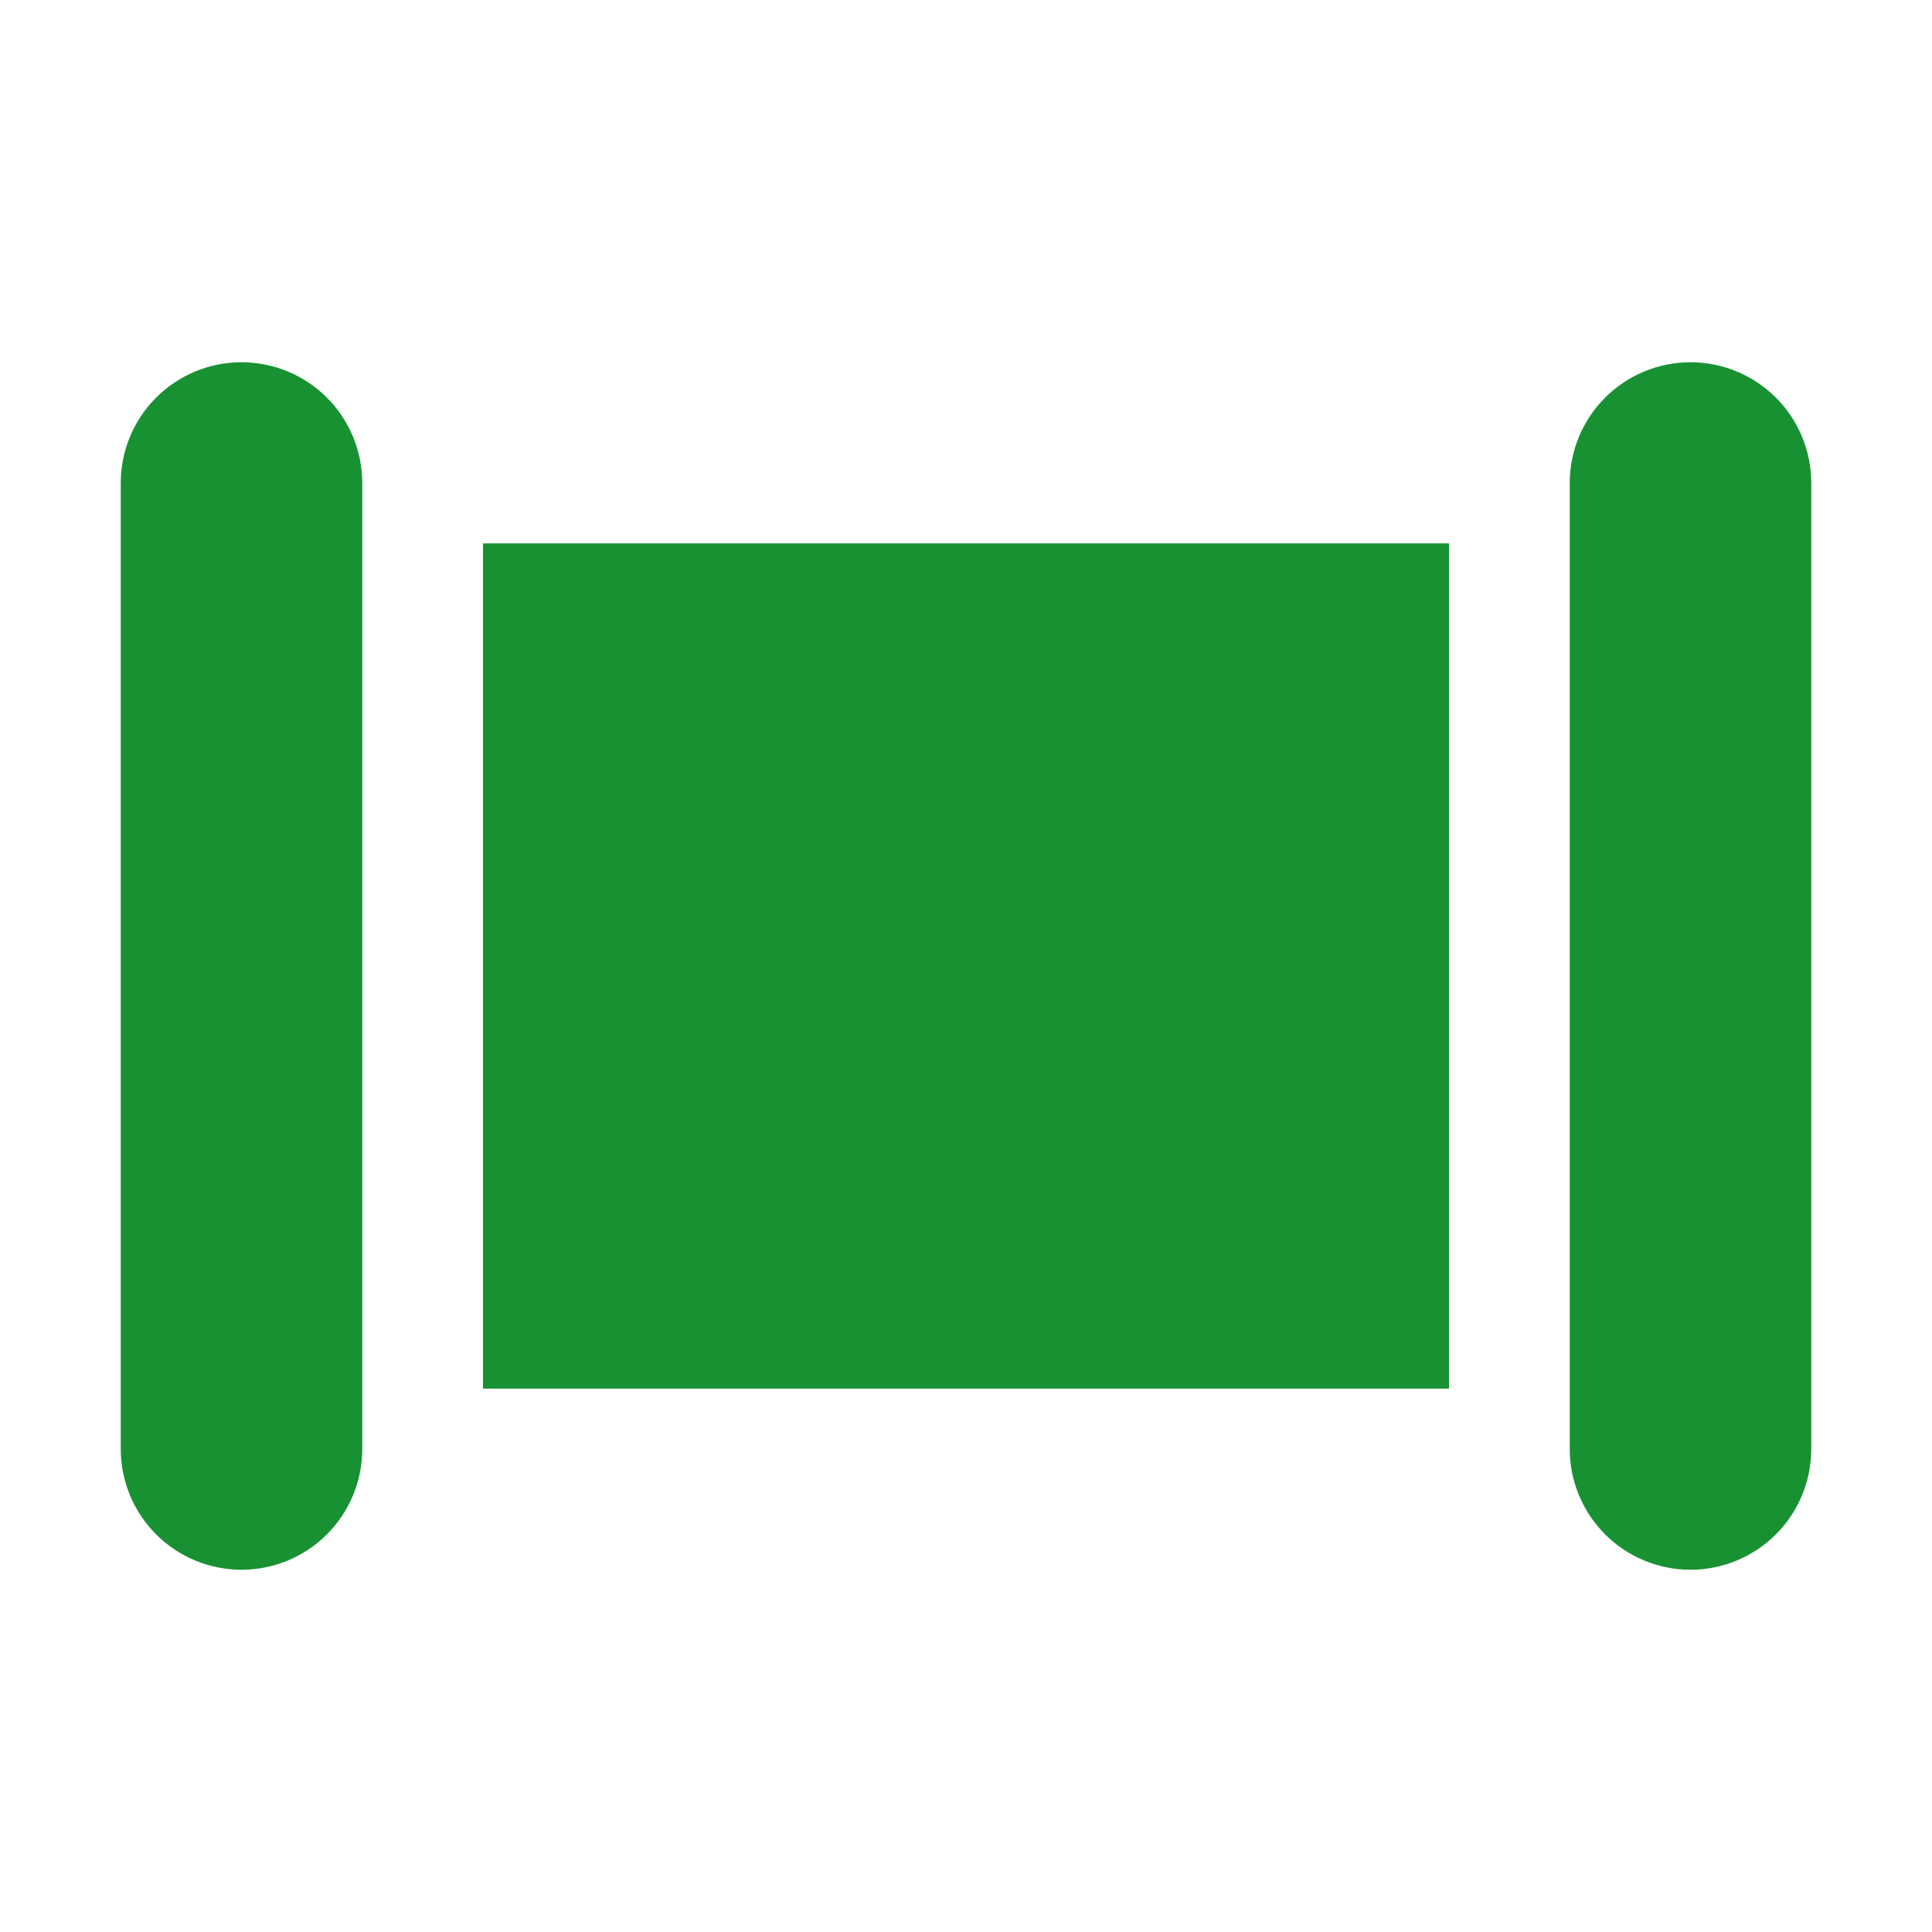 <svg width="92" height="92" viewBox="0 0 92 92" fill="none" xmlns="http://www.w3.org/2000/svg">
<path d="M5.75 23C5.75 21.475 6.356 20.012 7.434 18.934C8.512 17.856 9.975 17.25 11.5 17.25C13.025 17.25 14.488 17.856 15.566 18.934C16.644 20.012 17.25 21.475 17.25 23V69C17.25 70.525 16.644 71.987 15.566 73.066C14.488 74.144 13.025 74.75 11.5 74.75C9.975 74.75 8.512 74.144 7.434 73.066C6.356 71.987 5.75 70.525 5.75 69V23ZM74.75 23C74.75 21.475 75.356 20.012 76.434 18.934C77.513 17.856 78.975 17.25 80.5 17.25C82.025 17.25 83.487 17.856 84.566 18.934C85.644 20.012 86.25 21.475 86.25 23V69C86.25 70.525 85.644 71.987 84.566 73.066C83.487 74.144 82.025 74.75 80.5 74.75C78.975 74.75 77.513 74.144 76.434 73.066C75.356 71.987 74.75 70.525 74.75 69V23ZM69 25.875H23V66.125H69V25.875Z" fill="#189132"/>
</svg>
